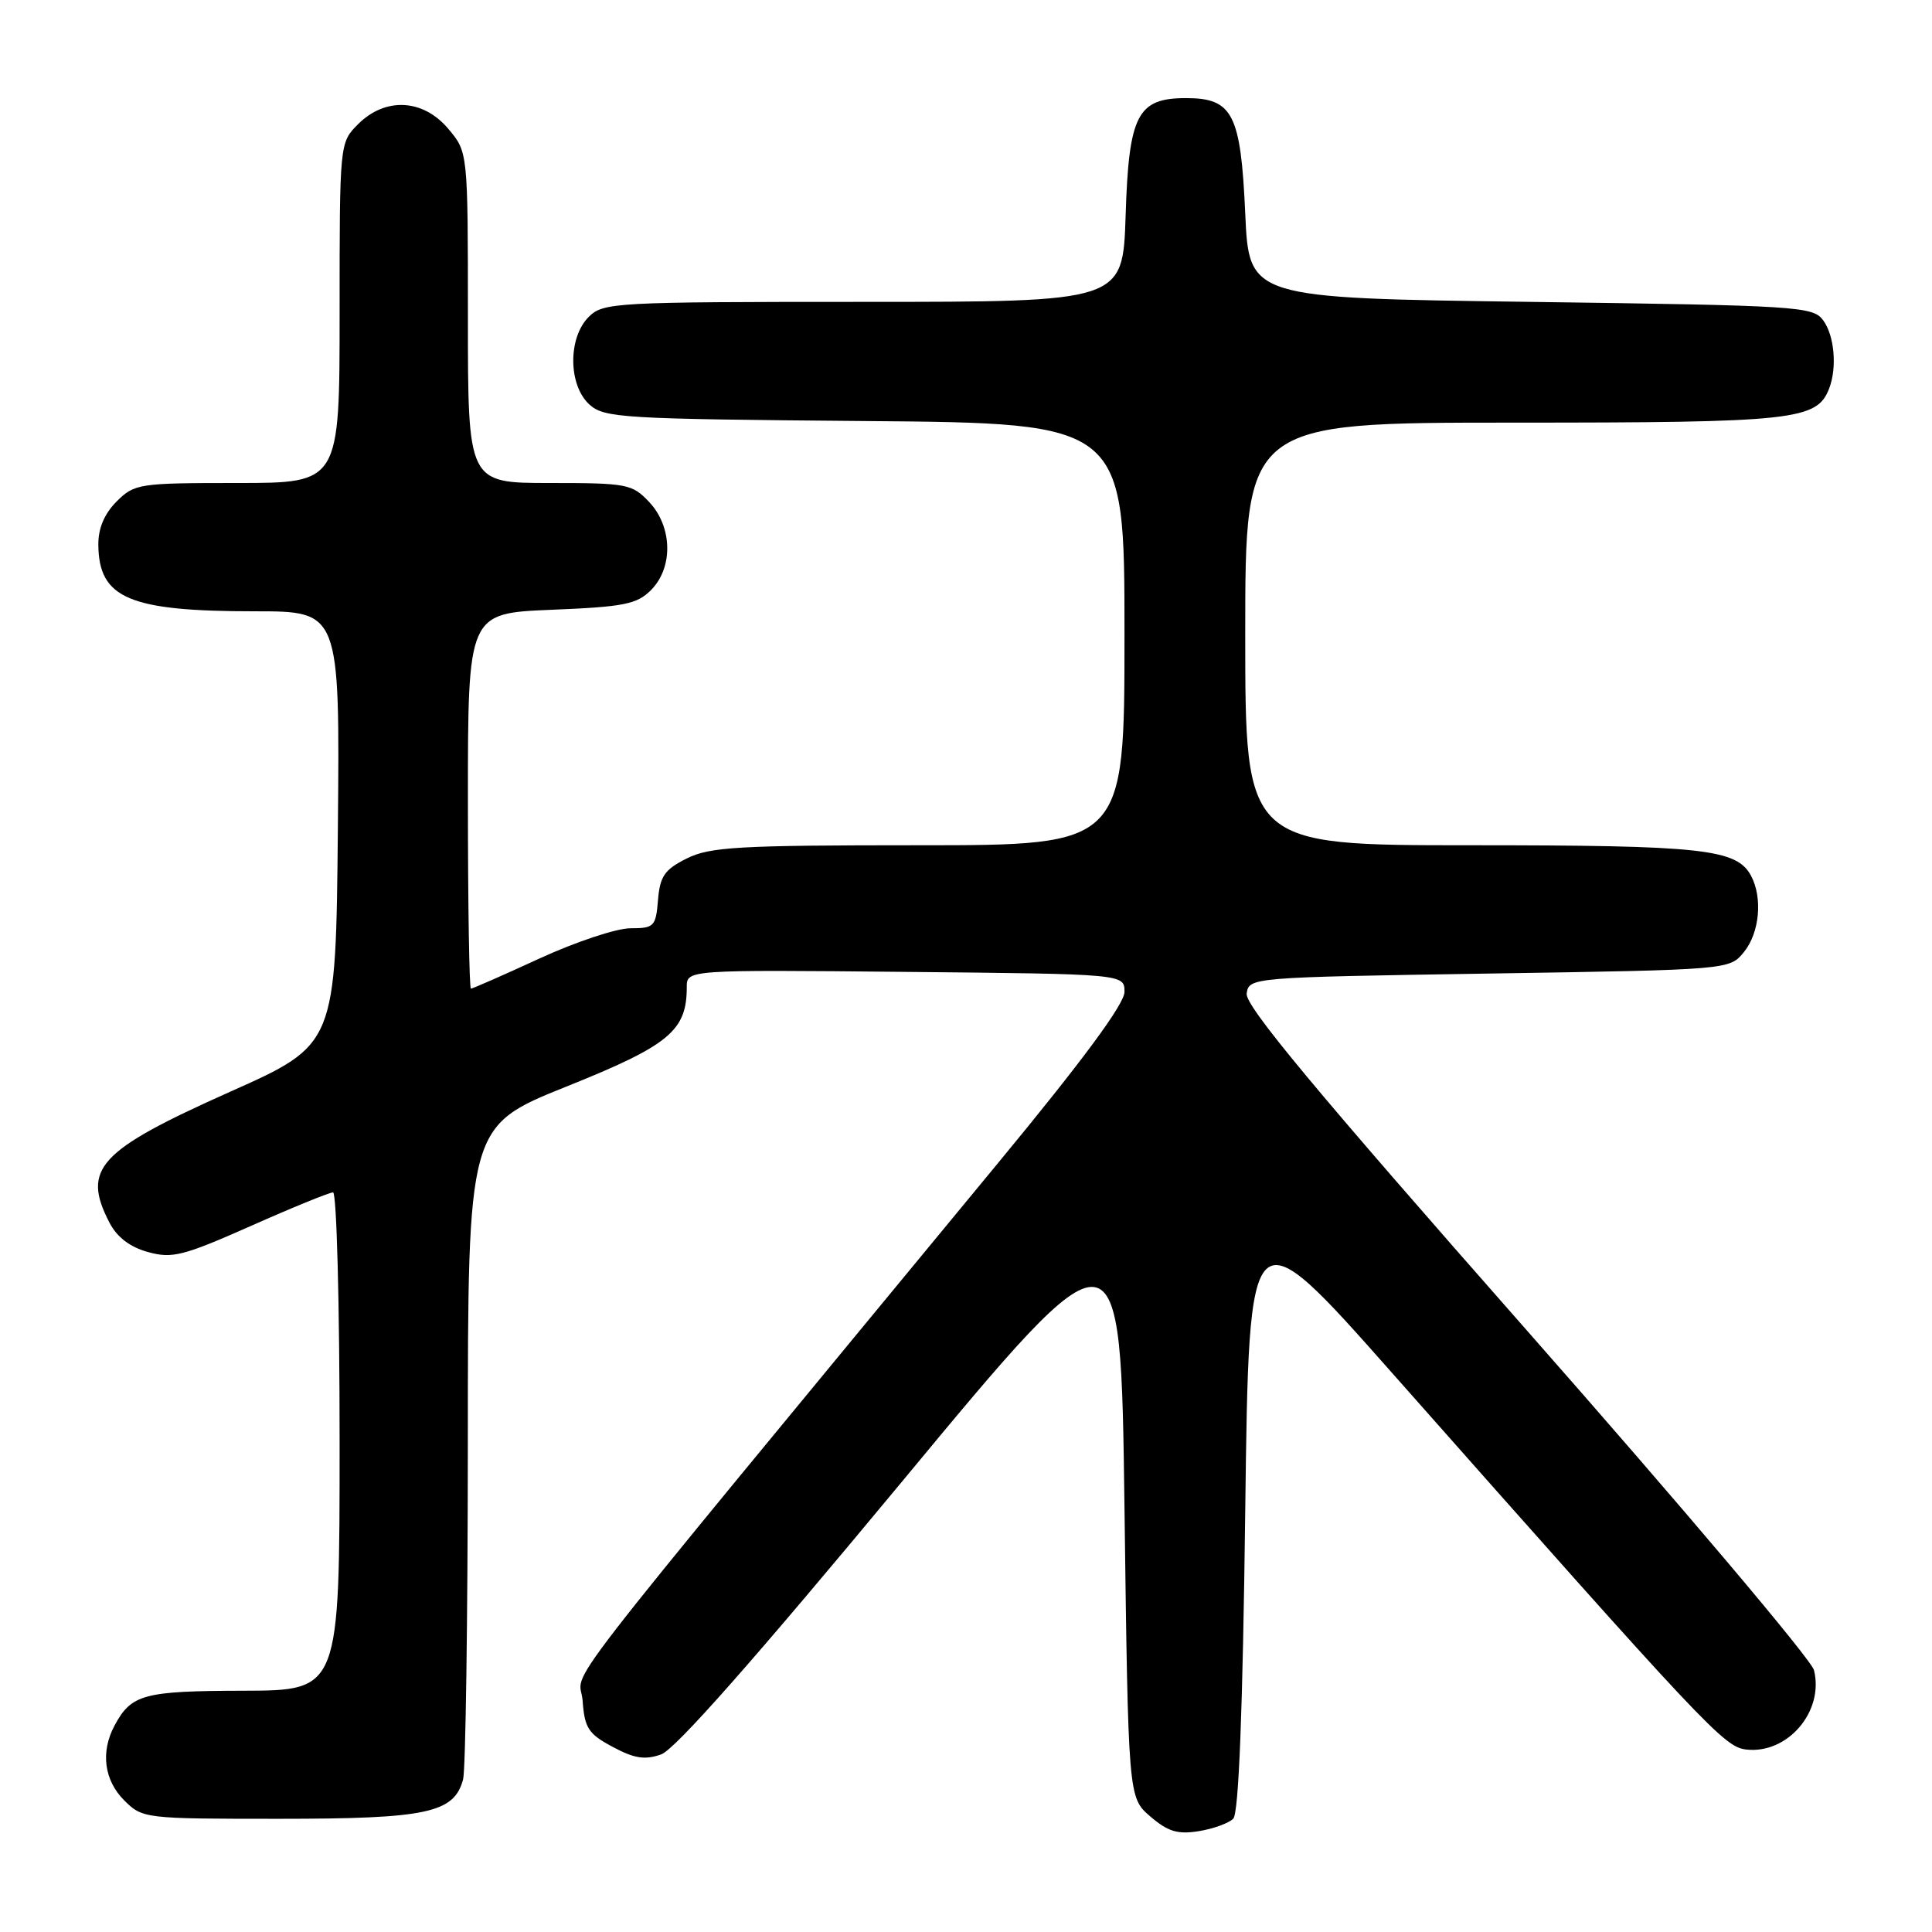 <?xml version="1.0" encoding="UTF-8" standalone="no"?>
<!DOCTYPE svg PUBLIC "-//W3C//DTD SVG 1.1//EN" "http://www.w3.org/Graphics/SVG/1.1/DTD/svg11.dtd" >
<svg xmlns="http://www.w3.org/2000/svg" xmlns:xlink="http://www.w3.org/1999/xlink" version="1.1" viewBox="0 0 256 256">
 <g >
 <path fill="currentColor"
d=" M 163.41 240.99 C 164.14 240.26 164.67 226.80 165.00 200.20 C 165.50 160.50 165.50 160.50 184.50 181.97 C 226.15 229.03 228.45 231.48 231.37 231.82 C 236.86 232.46 241.73 226.77 240.36 221.30 C 240.01 219.90 222.88 199.63 202.30 176.27 C 174.26 144.44 164.96 133.26 165.19 131.65 C 165.50 129.51 165.72 129.50 197.34 129.00 C 229.18 128.50 229.18 128.50 231.09 126.14 C 233.16 123.58 233.58 118.96 232.02 116.04 C 230.12 112.49 225.62 112.00 194.85 112.00 C 165.00 112.00 165.00 112.00 165.00 84.00 C 165.00 56.00 165.00 56.00 200.55 56.00 C 237.85 56.00 240.76 55.68 242.38 51.46 C 243.44 48.69 243.07 44.47 241.58 42.44 C 240.23 40.60 238.32 40.48 202.83 40.00 C 165.50 39.50 165.50 39.50 165.00 28.28 C 164.41 15.09 163.34 13.00 157.16 13.00 C 150.70 13.00 149.57 15.20 149.15 28.60 C 148.78 40.00 148.78 40.00 114.39 40.00 C 81.33 40.00 79.92 40.08 78.00 42.00 C 75.24 44.76 75.29 51.05 78.10 53.60 C 80.07 55.38 82.41 55.52 114.60 55.79 C 149.00 56.07 149.00 56.07 149.00 84.04 C 149.00 112.00 149.00 112.00 121.75 112.00 C 97.81 112.00 94.07 112.22 91.00 113.75 C 88.06 115.22 87.45 116.10 87.19 119.25 C 86.90 122.77 86.68 123.00 83.54 123.00 C 81.70 123.00 76.28 124.80 71.50 127.00 C 66.72 129.20 62.62 131.00 62.40 131.00 C 62.18 131.00 62.00 119.81 62.00 106.13 C 62.00 81.26 62.00 81.26 73.05 80.80 C 82.67 80.41 84.38 80.07 86.25 78.20 C 89.22 75.23 89.12 69.82 86.03 66.53 C 83.77 64.13 83.11 64.00 72.83 64.00 C 62.00 64.00 62.00 64.00 62.00 42.08 C 62.00 20.15 62.00 20.15 59.41 17.08 C 56.07 13.10 51.07 12.84 47.45 16.45 C 45.00 18.91 45.00 18.91 45.00 41.45 C 45.00 64.00 45.00 64.00 31.45 64.00 C 18.41 64.00 17.82 64.09 15.45 66.45 C 13.82 68.09 13.01 70.01 13.03 72.20 C 13.10 79.29 17.12 81.00 33.76 81.00 C 45.03 81.00 45.03 81.00 44.77 109.70 C 44.50 138.41 44.50 138.41 30.50 144.66 C 13.03 152.46 10.81 154.86 14.50 162.00 C 15.50 163.93 17.21 165.24 19.60 165.90 C 22.82 166.79 24.25 166.43 33.23 162.45 C 38.74 160.00 43.65 158.00 44.13 158.00 C 44.61 158.00 45.00 172.85 45.00 191.00 C 45.00 224.00 45.00 224.00 32.25 224.03 C 18.98 224.06 17.39 224.50 15.16 228.68 C 13.31 232.16 13.80 235.89 16.45 238.55 C 18.88 240.97 19.13 241.00 37.00 241.00 C 56.57 241.00 60.17 240.23 61.36 235.79 C 61.70 234.53 61.98 214.54 61.99 191.36 C 62.00 149.22 62.00 149.22 75.04 143.98 C 88.68 138.51 91.00 136.59 91.00 130.80 C 91.00 128.50 91.00 128.50 120.00 128.78 C 149.00 129.06 149.00 129.06 149.00 131.43 C 149.00 133.03 143.51 140.47 132.21 154.15 C 71.07 228.27 76.86 220.77 77.20 225.35 C 77.46 228.98 77.96 229.75 81.18 231.47 C 84.05 233.01 85.45 233.23 87.60 232.47 C 89.45 231.82 99.93 219.94 119.43 196.43 C 148.50 161.35 148.50 161.35 149.00 199.76 C 149.50 238.18 149.50 238.18 152.42 240.69 C 154.76 242.70 156.05 243.09 158.84 242.64 C 160.76 242.33 162.82 241.58 163.41 240.99 Z "/>
</g>
</svg>